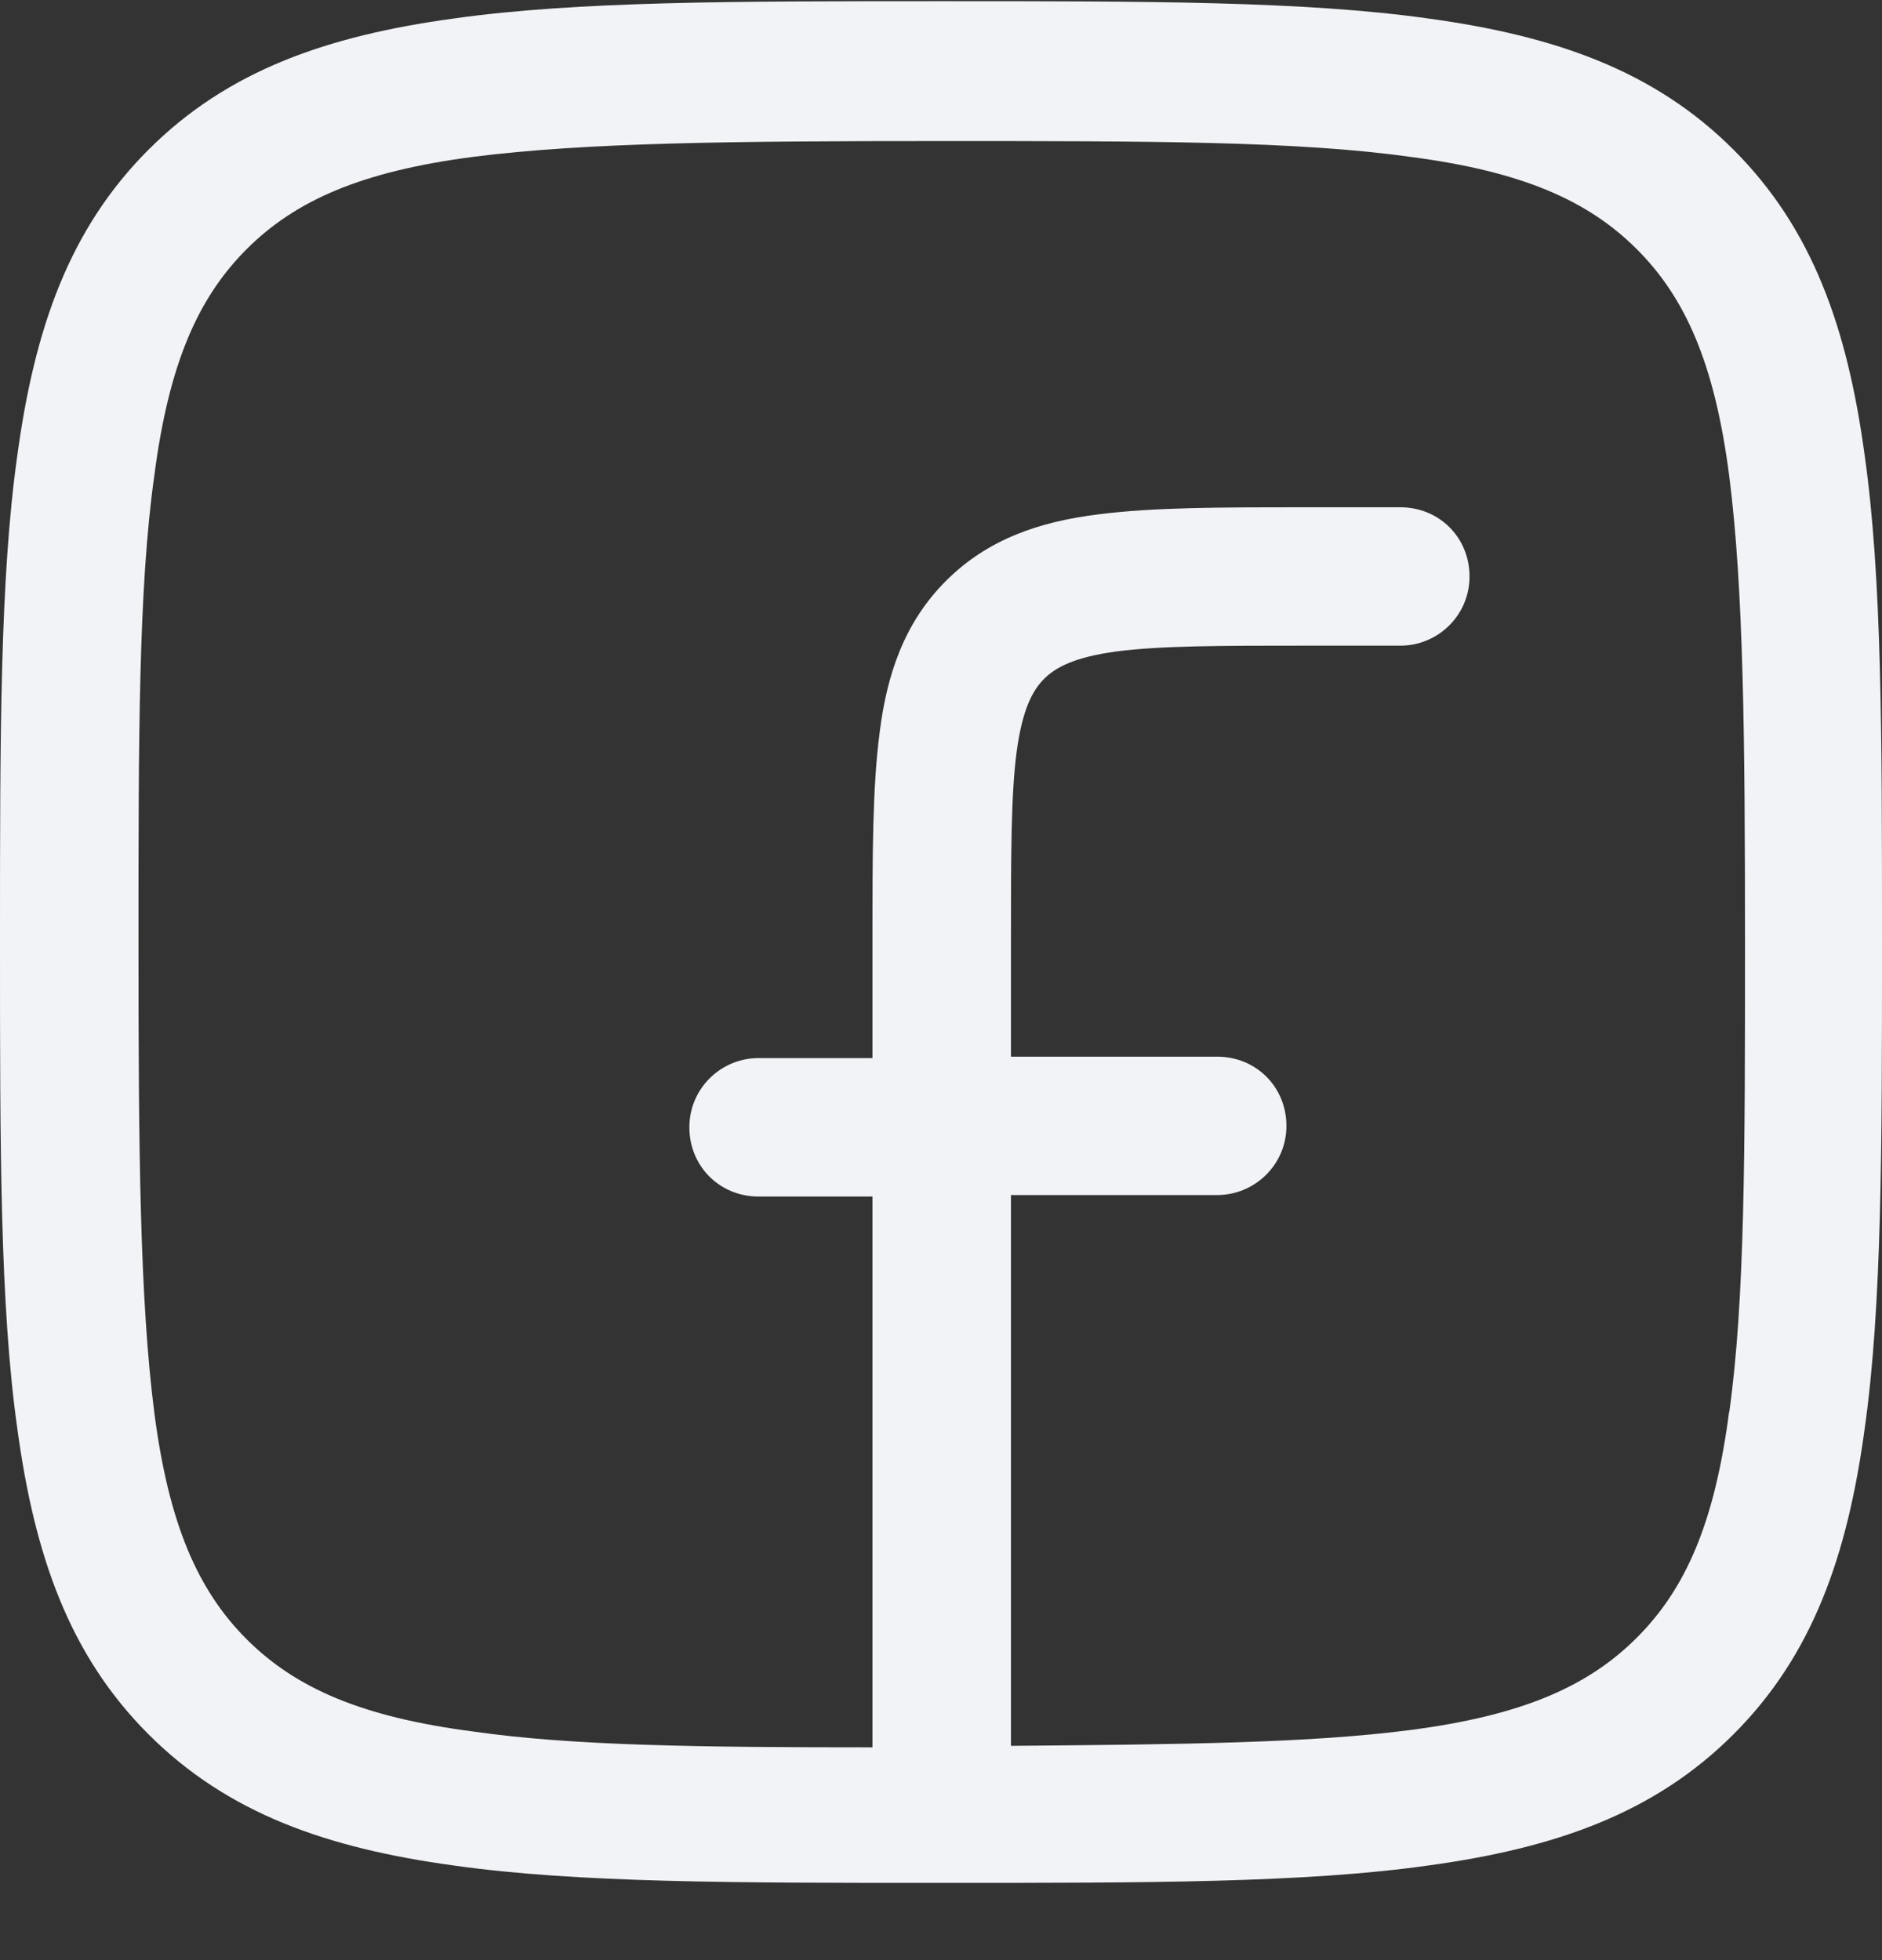 <svg width="24" height="25" viewBox="0 0 24 25" fill="none" xmlns="http://www.w3.org/2000/svg">
<rect x="0" y="0" width="24" height="25" fill="#333333" stroke="none"/>
<path fill-rule="evenodd" clip-rule="evenodd" d="M22.106 1.909C21.094 0.897 19.825 0.456 18.207 0.235C16.644 0.015 14.621 0.015 12.064 0.015H11.936C9.379 0.015 7.356 0.015 5.793 0.235C4.175 0.456 2.906 0.897 1.894 1.909C0.883 2.92 0.441 4.189 0.221 5.808C-8.97496e-06 7.371 0 9.394 0 11.95V12.079C0 14.635 -8.97496e-06 16.658 0.221 18.222C0.441 19.84 0.883 21.109 1.894 22.12C2.906 23.132 4.175 23.573 5.793 23.794C7.356 24.015 9.379 24.015 11.936 24.015H12.064C14.621 24.015 16.644 24.015 18.207 23.794C19.825 23.573 21.094 23.132 22.106 22.12C23.117 21.109 23.559 19.84 23.779 18.222C24 16.658 24 14.635 24 12.079V11.95C24 9.394 24 7.371 23.779 5.808C23.559 4.189 23.117 2.92 22.106 1.909ZM22.051 18.001C21.867 19.417 21.499 20.263 20.873 20.888C20.248 21.514 19.402 21.881 17.986 22.065C16.717 22.231 15.081 22.249 12.892 22.267V15.242H15.522C16 15.242 16.405 14.856 16.405 14.36C16.405 13.863 16.018 13.477 15.522 13.477H12.892V12.024C12.892 10.902 12.892 10.13 12.966 9.578C13.039 9.045 13.168 8.805 13.315 8.658C13.462 8.511 13.701 8.382 14.235 8.309C14.805 8.235 15.559 8.235 16.68 8.235H17.858C18.336 8.235 18.74 7.849 18.74 7.353C18.74 6.856 18.354 6.47 17.858 6.47H16.625C15.577 6.47 14.694 6.47 13.995 6.562C13.26 6.654 12.598 6.874 12.064 7.408C11.531 7.941 11.31 8.603 11.218 9.339C11.126 10.038 11.126 10.902 11.126 11.969V13.495H9.674C9.195 13.495 8.791 13.881 8.791 14.378C8.791 14.874 9.177 15.261 9.674 15.261H11.126V22.286C8.938 22.286 7.301 22.267 6.032 22.084C4.616 21.9 3.77 21.532 3.145 20.907C2.52 20.281 2.152 19.435 1.968 18.019C1.784 16.585 1.766 14.691 1.766 12.042C1.766 9.394 1.766 7.5 1.968 6.065C2.152 4.649 2.52 3.803 3.145 3.178C3.77 2.553 4.616 2.185 6.032 2.001C7.467 1.817 9.361 1.799 12.009 1.799C14.658 1.799 16.552 1.799 17.986 2.001C19.402 2.185 20.248 2.553 20.873 3.178C21.499 3.803 21.867 4.649 22.051 6.065C22.235 7.5 22.253 9.394 22.253 12.042C22.253 14.691 22.253 16.585 22.051 18.019V18.001Z" fill="#F1F3F6"/>
</svg>
